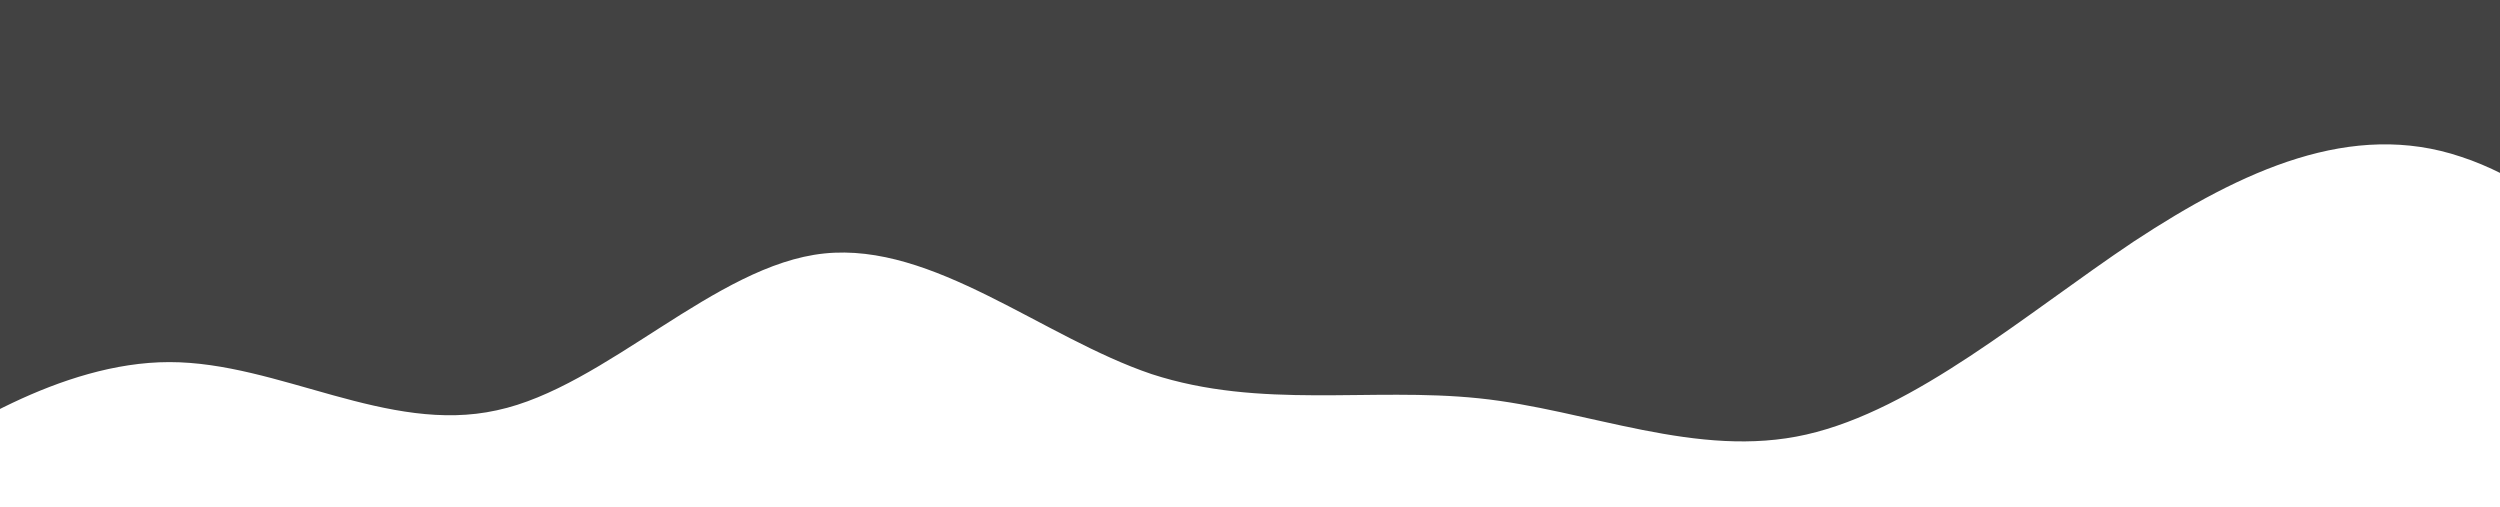 <svg width="1440" height="292" viewBox="0 0 1440 292" fill="none" xmlns="http://www.w3.org/2000/svg">
<path d="M-91 292L-59.57 271.143C-28.139 250.286 34.722 208.571 97.582 208.571C160.443 208.571 223.304 250.286 286.165 236.338C349.026 222.911 411.887 152.518 474.747 146C537.608 139.482 600.469 194.232 663.33 215.48C726.191 235.946 789.052 222.911 851.913 229.429C914.773 235.946 977.634 264.625 1040.49 250.286C1103.36 235.946 1166.22 181.196 1229.08 139.091C1291.94 97.768 1354.8 69.089 1417.66 90.338C1480.52 110.804 1543.38 181.196 1606.24 222.52C1669.1 264.625 1731.96 277.661 1763.39 285.091L1794.83 292V0H1763.39C1731.96 0 1669.1 0 1606.24 0C1543.38 0 1480.52 0 1417.66 0C1354.8 0 1291.94 0 1229.08 0C1166.22 0 1103.36 0 1040.49 0C977.634 0 914.773 0 851.913 0C789.052 0 726.191 0 663.33 0C600.469 0 537.608 0 474.747 0C411.887 0 349.026 0 286.165 0C223.304 0 160.443 0 97.582 0C34.722 0 -28.139 0 -59.57 0H-91V292Z" fill="#424242"/>
</svg>

